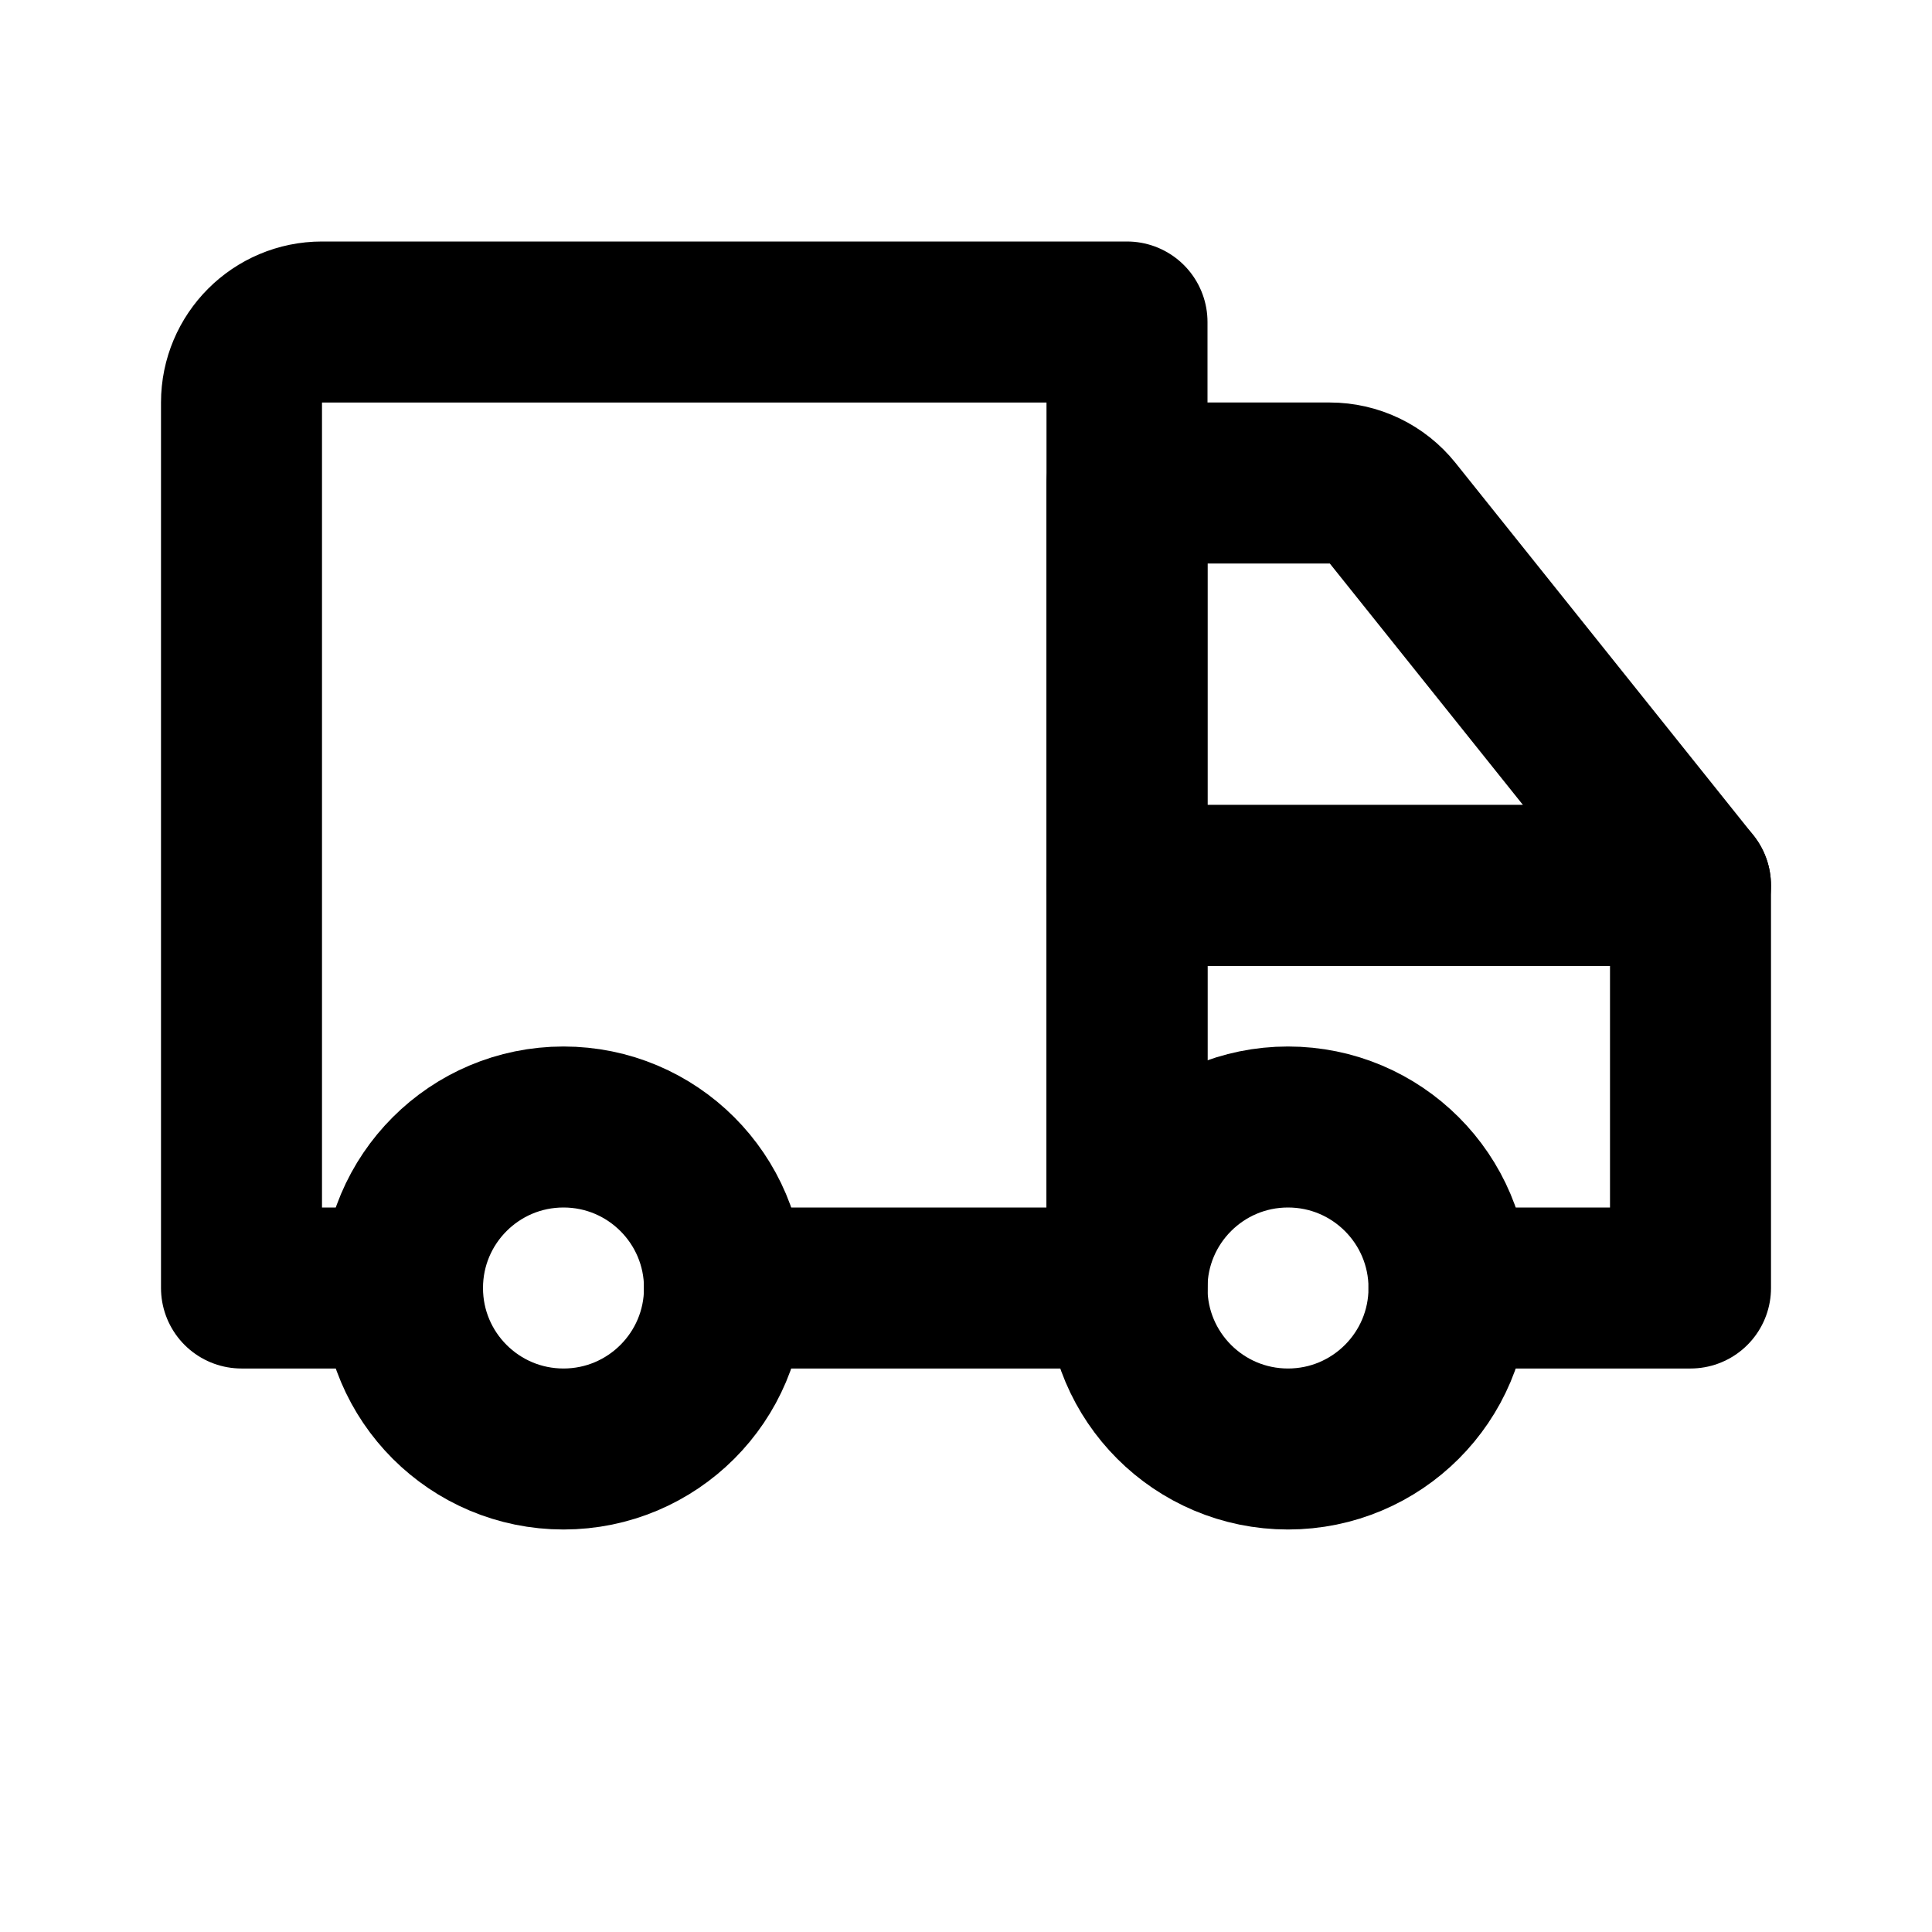 <!-- ! This file is automatically generated, please don't edit it directly. -->

<svg
	width="24"
	height="24"
	viewBox="0 0 24 24"
	fill="none"
	xmlns="http://www.w3.org/2000/svg"
>
	<g class="oi-truck-alt">
		<path
			class="oi-vector"
			d="M14 16V11H21V16H18"
			stroke="black"
			stroke-width="2"
			stroke-miterlimit="10"
			stroke-linecap="round"
			stroke-linejoin="round"
		/>
		<path
			class="oi-vector"
			d="M5 16H3V5C3 4.448 3.448 4 4 4H14V16H9"
			stroke="black"
			stroke-width="2"
			stroke-miterlimit="10"
			stroke-linecap="round"
			stroke-linejoin="round"
		/>
		<path
			class="oi-vector"
			d="M21 11L17.3 6.375C17.11 6.138 16.823 6 16.519 6H14V11H21Z"
			stroke="black"
			stroke-width="2"
			stroke-miterlimit="10"
			stroke-linecap="round"
			stroke-linejoin="round"
		/>
		<circle
			class="oi-ellipse"
			cx="7"
			cy="16"
			r="2"
			stroke="black"
			stroke-width="2"
		/>
		<circle
			class="oi-ellipse"
			cx="16"
			cy="16"
			r="2"
			stroke="black"
			stroke-width="2"
		/>
	</g>
</svg>